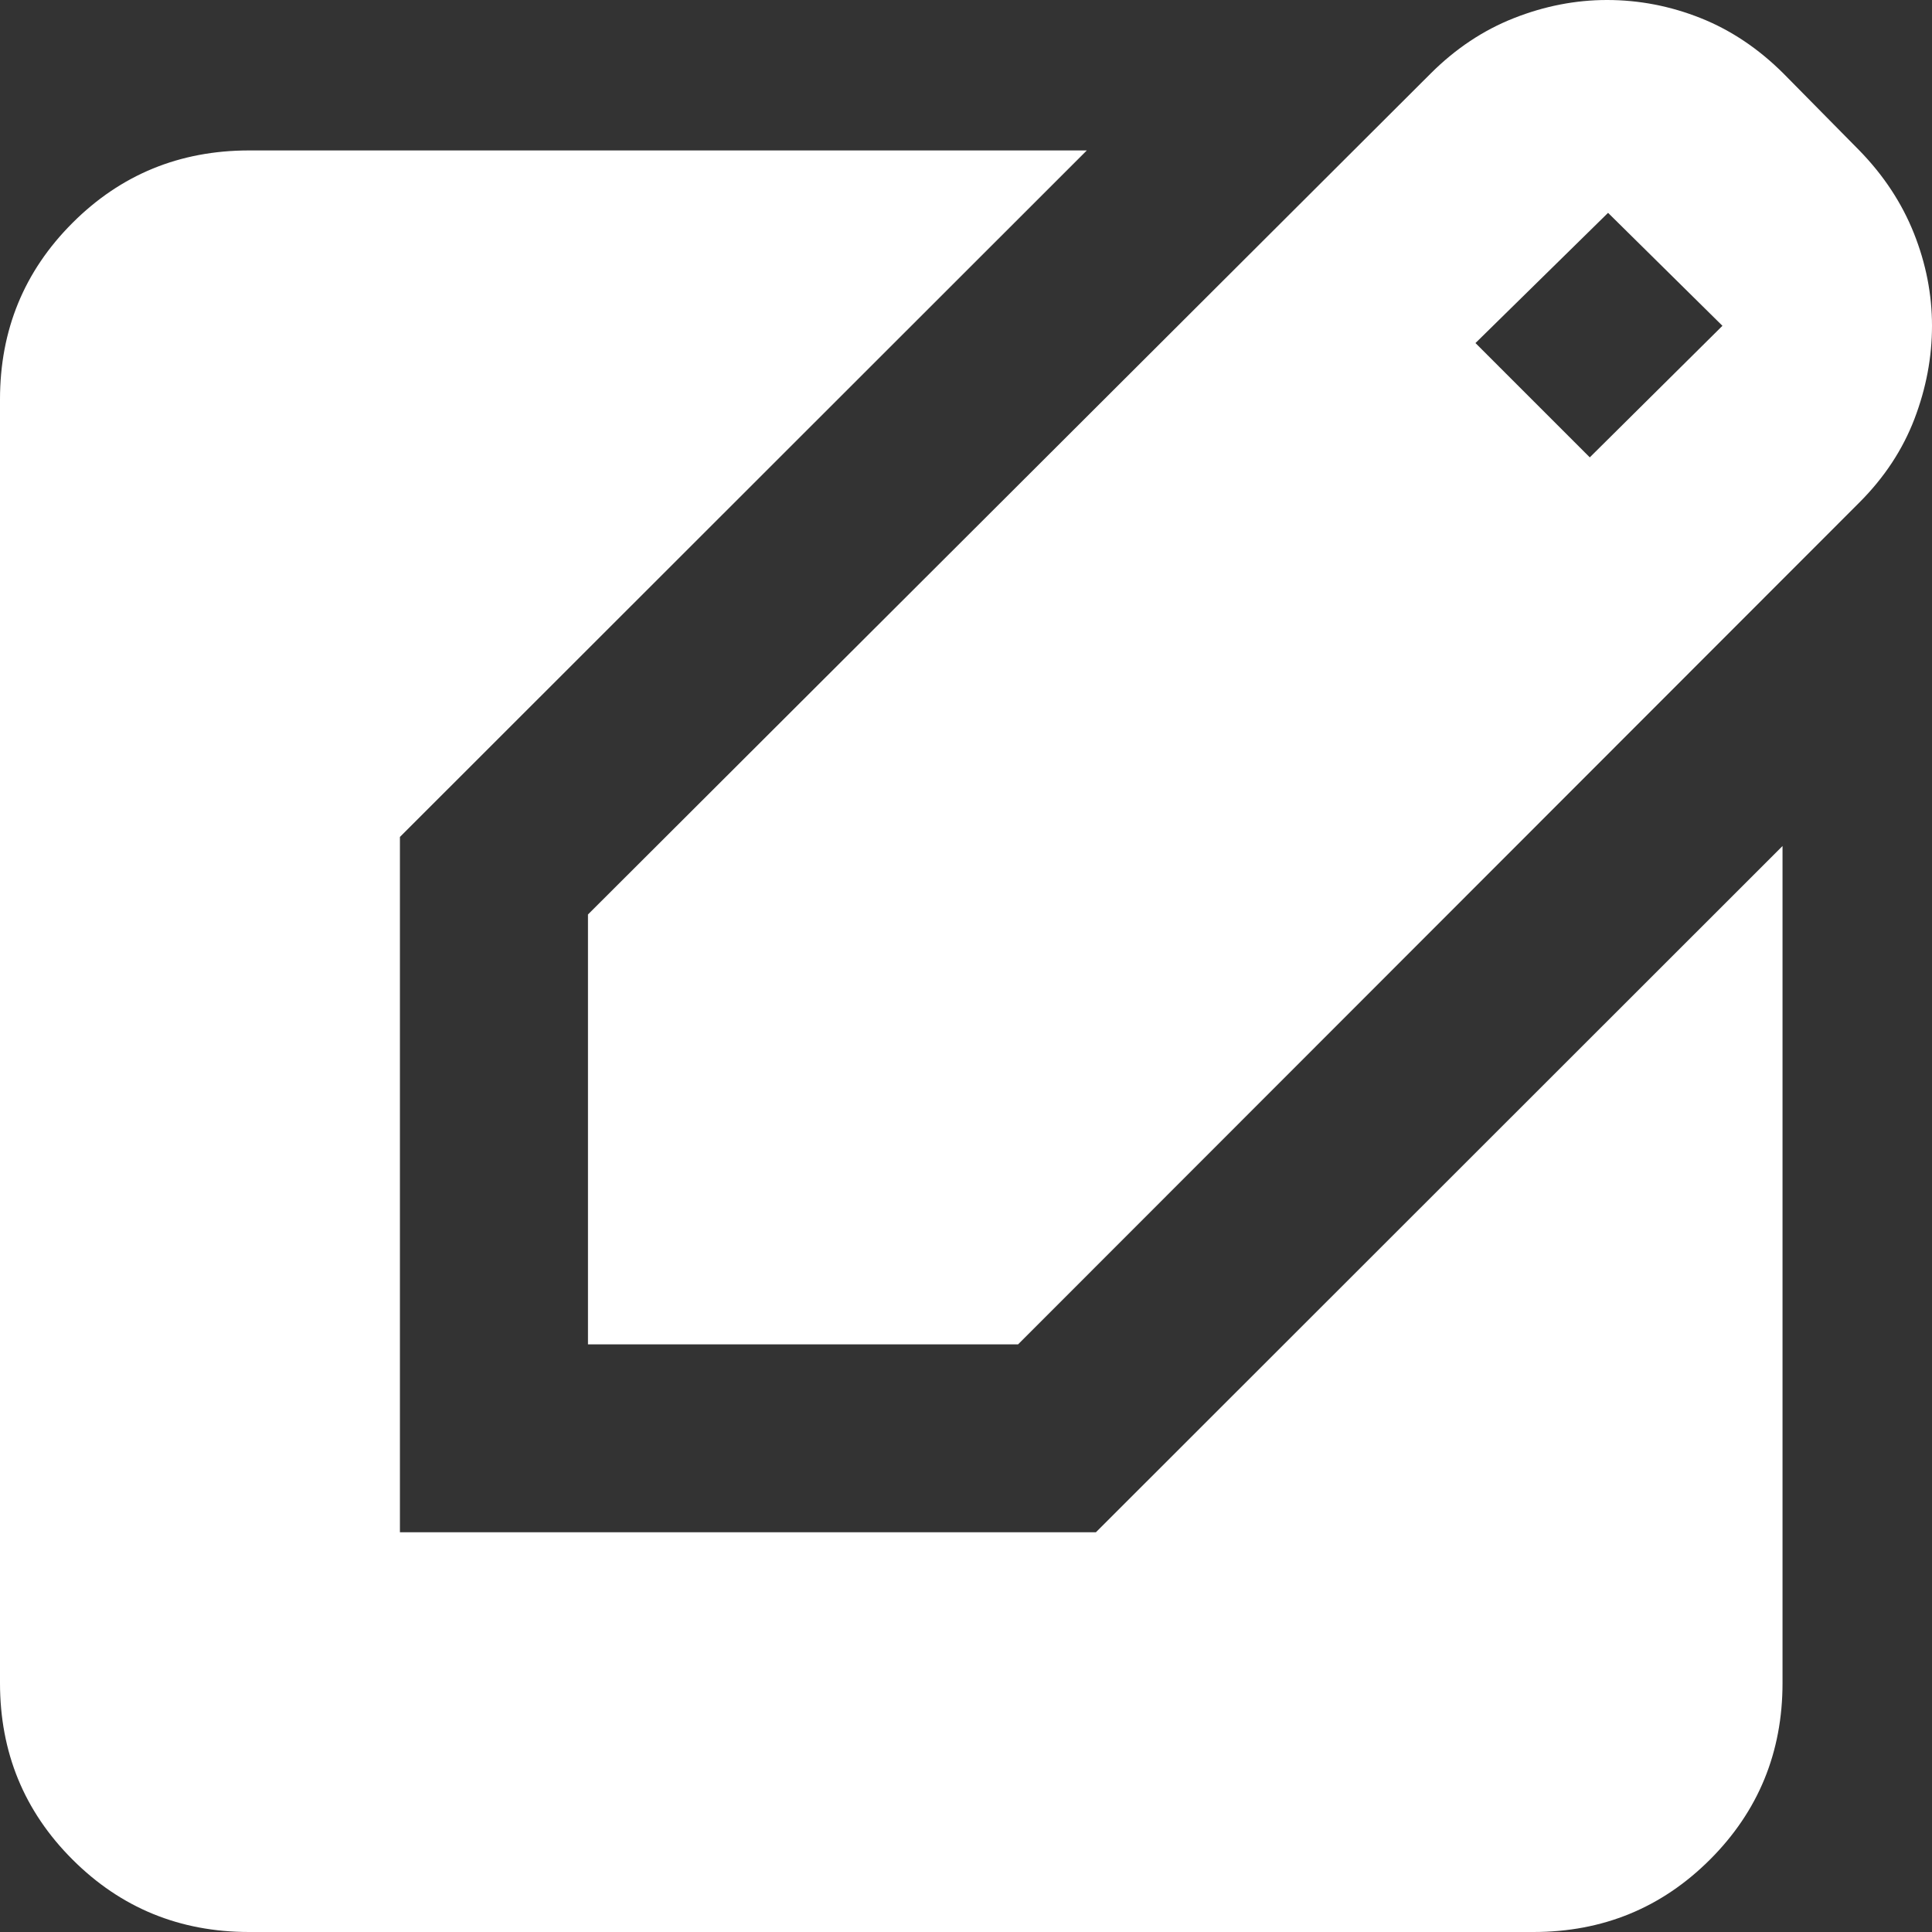 <svg width="30" height="30" viewBox="0 0 30 30" fill="none" xmlns="http://www.w3.org/2000/svg">
<rect x="0" y="0" width="30" height="30" fill="#333333" stroke="none"/>
<path d="M9.13 20.875V14.2L22.214 1.143C22.602 0.755 23.034 0.468 23.509 0.281C23.984 0.094 24.465 0 24.954 0C25.453 0 25.938 0.094 26.408 0.281C26.877 0.468 27.306 0.755 27.695 1.143L28.872 2.336C29.25 2.724 29.532 3.153 29.719 3.622C29.906 4.092 30 4.571 30 5.059C30 5.547 29.909 6.03 29.727 6.506C29.545 6.982 29.26 7.415 28.872 7.803L15.809 20.875H9.13ZM24.686 7.102L26.746 5.059L24.97 3.305L22.911 5.327L24.686 7.102ZM3.868 30C2.791 30 1.876 29.625 1.126 28.875C0.375 28.125 0 27.211 0 26.134V6.202C0 5.125 0.375 4.211 1.126 3.461C1.876 2.711 2.791 2.336 3.868 2.336H16.876L6.21 12.996V23.793H17.017L27.679 13.137V26.134C27.679 27.211 27.303 28.125 26.553 28.875C25.802 29.625 24.888 30 23.81 30H3.868Z" fill="url(#paint0_linear_250_3)"/>
<defs>
<linearGradient id="paint0_linear_250_3" x1="15" y1="0" x2="15" y2="30" gradientUnits="userSpaceOnUse">
<stop stop-color="white"/>
<stop offset="1" stop-color="white"/>
</linearGradient>
</defs>
</svg>
